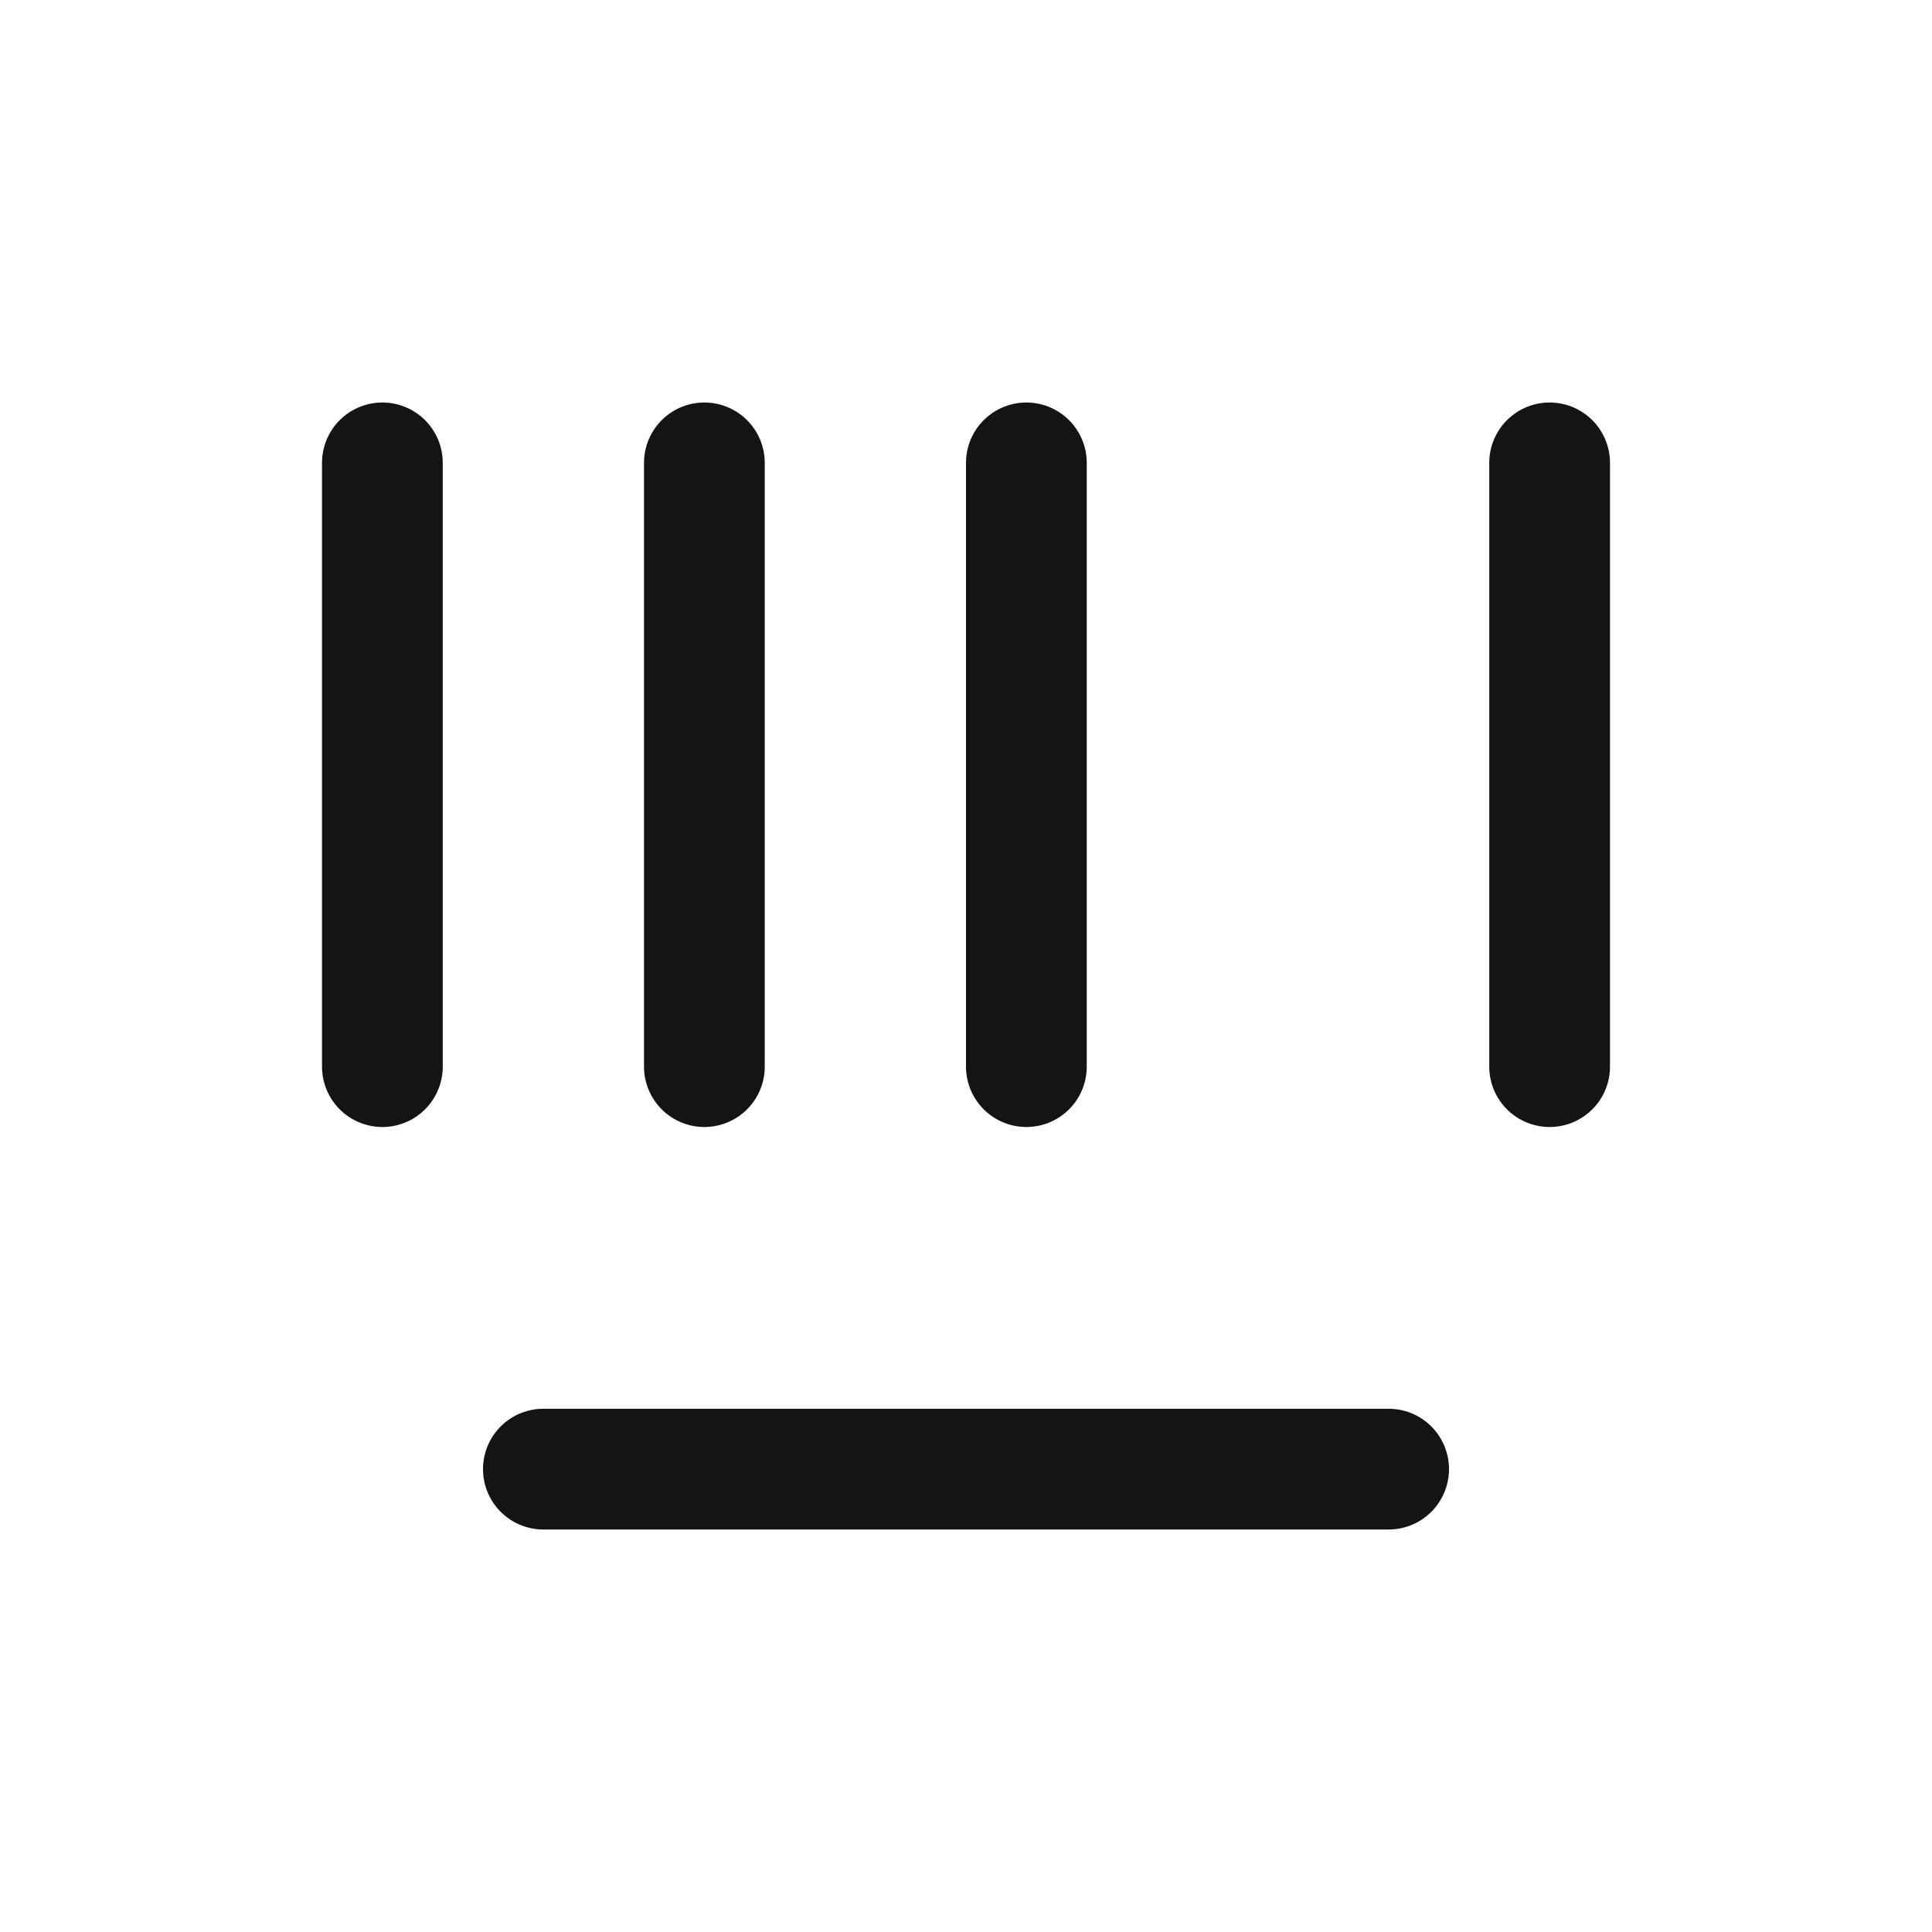 <svg xmlns="http://www.w3.org/2000/svg" fill="none" viewBox="0 0 24 24" class="acv-icon"><path stroke="#141414" stroke-linecap="round" stroke-linejoin="round" stroke-width="1.5" d="M6.75 18.25h10.5M4.75 5.75v7.5M8.75 5.75v7.5M12.75 5.75v7.5M19.25 5.75v7.5"/></svg>